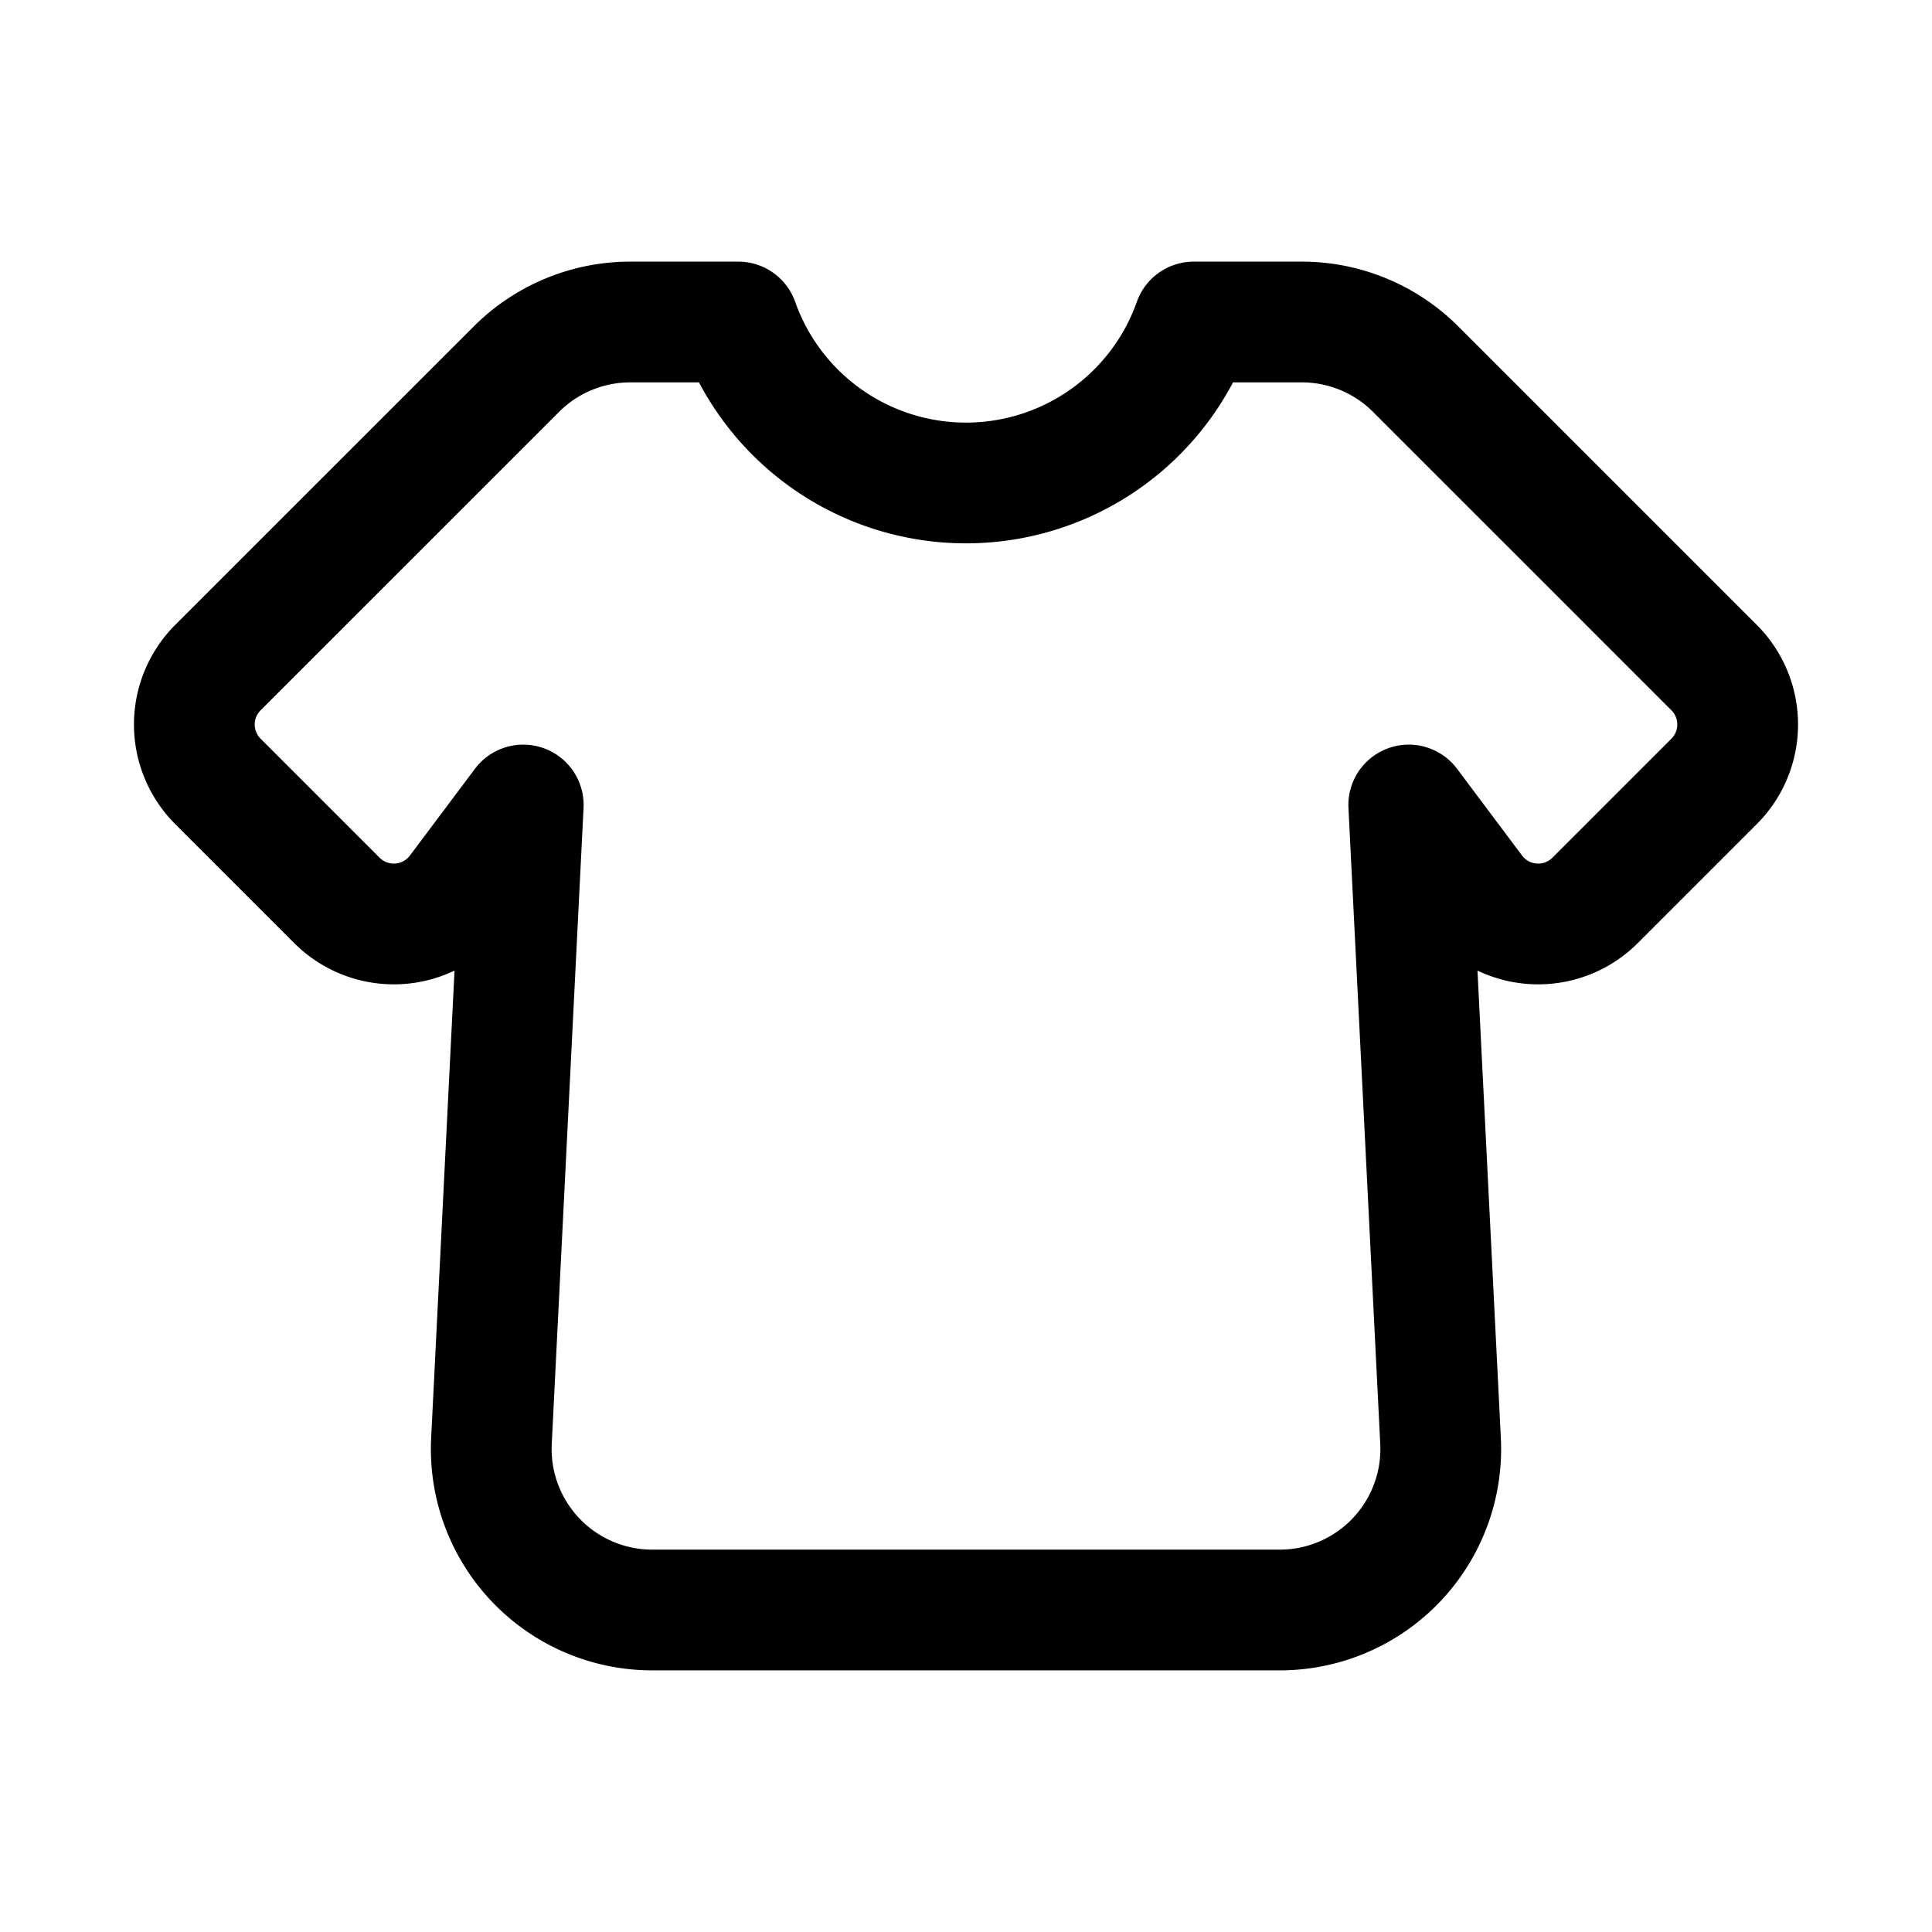 <svg xmlns="http://www.w3.org/2000/svg" width="24" height="24" fill="none" viewBox="0 0 24 24">
    <path stroke="currentColor" stroke-linejoin="round" stroke-width="1.5" d="M9.17 4H7.829a2 2 0 0 0-1.414.586L2.707 8.293a1 1 0 0 0 0 1.414l1.478 1.478a1 1 0 0 0 1.507-.107L6.5 10l-.395 7.9A2 2 0 0 0 8.102 20h7.796a2 2 0 0 0 1.997-2.1L17.5 10l.808 1.078a1 1 0 0 0 1.507.107l1.478-1.478a1 1 0 0 0 0-1.414l-3.707-3.707A2 2 0 0 0 16.172 4h-1.343a3.001 3.001 0 0 1-5.658 0Z"/>
</svg>